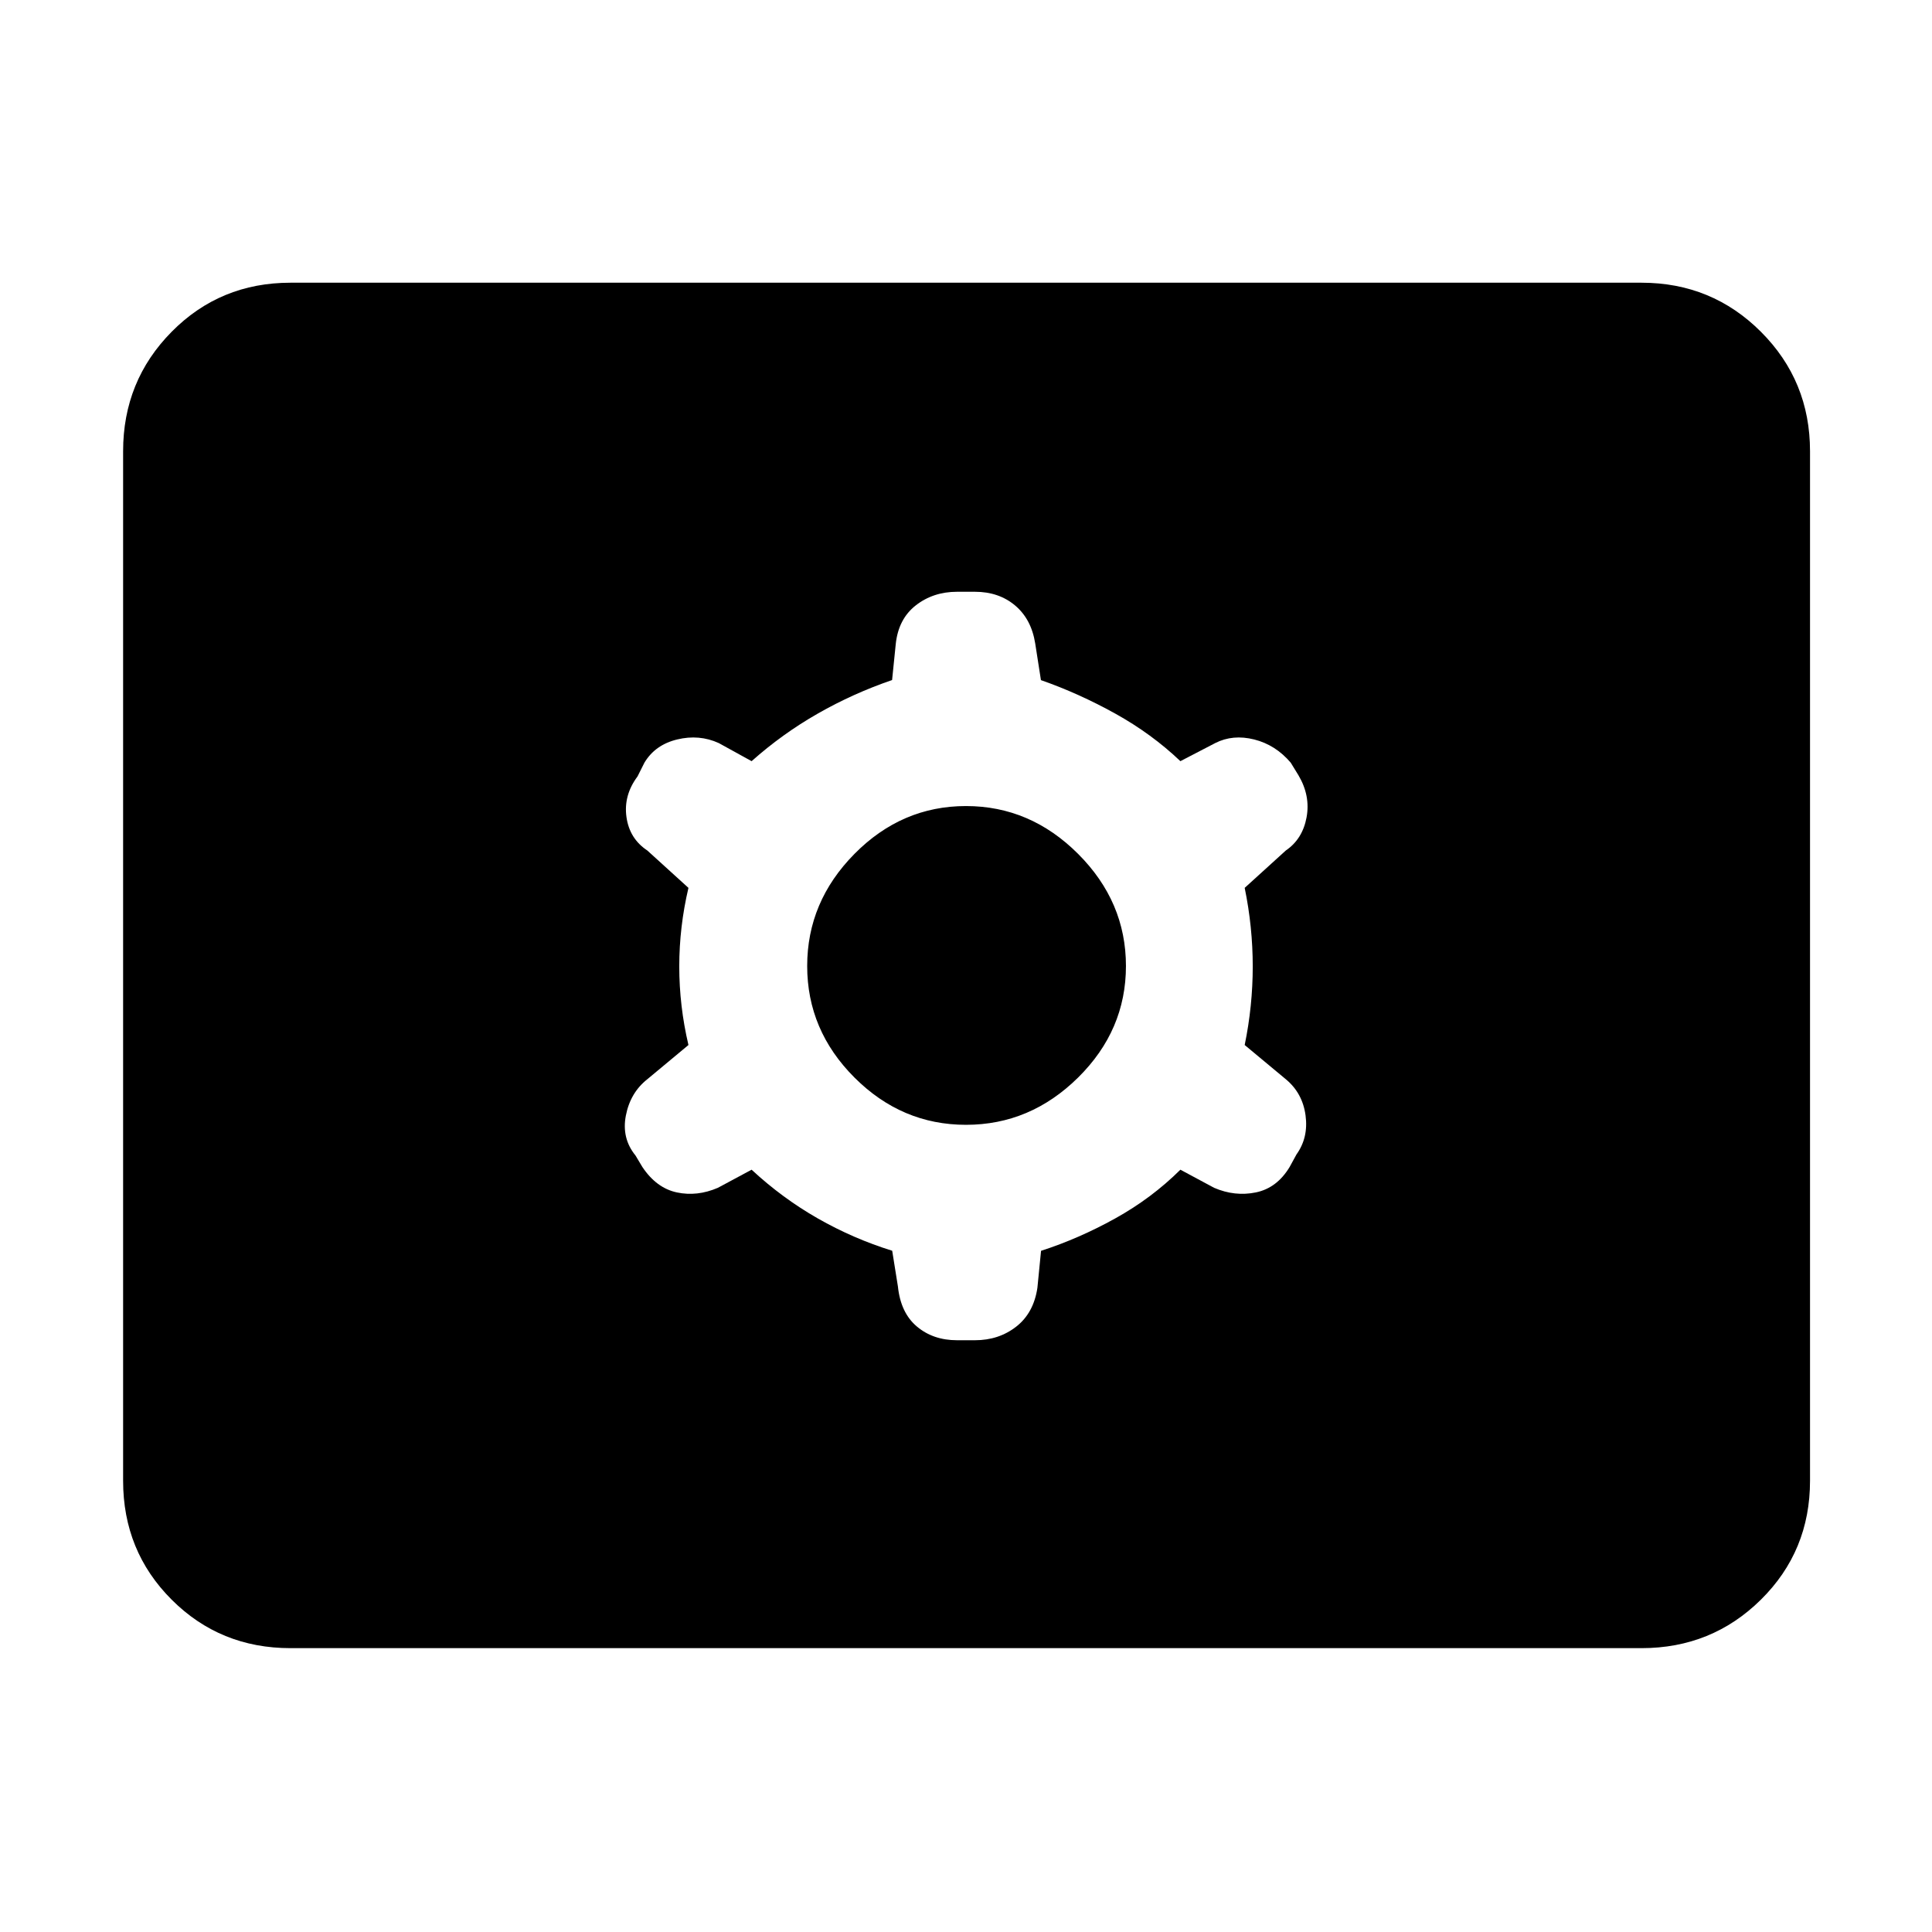 <svg xmlns="http://www.w3.org/2000/svg" height="48" viewBox="0 -960 960 960" width="48"><path d="M144.348-141.043q-34.957 0-59.065-24.109-24.11-24.109-24.11-59.066v-511.564q0-34.957 24.11-59.348 24.108-24.392 59.065-24.392h671.304q34.957 0 59.348 24.392 24.391 24.391 24.391 59.348v511.564q0 34.957-24.391 59.066t-59.348 24.109H144.348Zm229.121-237.74q15.227 14.131 32.857 24.196 17.631 10.065 37.003 16.078l2.839 17.751q1.354 13.106 9.441 19.91t19.956 6.804h8.87q11.869 0 20.527-6.769 8.657-6.769 10.516-19.274l1.812-18.39q18.753-6.045 36.884-16.11 18.13-10.065 32.357-24.196l16.763 9q10.315 4.435 20.746 2.283 10.431-2.152 16.742-12.587l3.435-6.284q6-8.367 4.5-19.433-1.5-11.066-9.804-17.935l-20.435-17q4-19.413 4-39.044 0-19.63-4-39.043l20.435-18.565q8.304-5.658 10.304-16.427 2-10.769-4-20.921l-3.869-6.304q-7.566-8.87-18.153-11.522-10.586-2.652-19.336 1.783l-17.328 9q-14.227-13.566-32.357-23.631-18.131-10.065-36.938-16.643l-2.839-18.186q-1.919-12.106-10.006-18.91t-19.956-6.804h-8.87q-11.869 0-20.527 6.769-8.657 6.769-9.951 19.274l-1.811 17.825q-19.319 6.61-36.95 16.675-17.63 10.065-32.857 23.631l-16.328-9q-9.75-4.435-20.681-1.783-10.931 2.652-16.242 11.522l-3.435 6.848q-7 9.367-5.5 20.151 1.5 10.783 10.369 16.653l20.435 18.565q-4.565 19.413-4.565 39.043 0 19.631 4.565 39.044l-20.435 17q-8.434 6.658-10.652 17.992-2.217 11.334 4.783 19.921l3.435 5.739q7 10.435 17.087 12.587 10.086 2.152 20.401-2.283l16.763-9ZM480-401.087q-31.934 0-55.423-23.49-23.49-23.489-23.49-55.423t23.49-55.706q23.489-23.772 55.423-23.772t55.706 23.772q23.772 23.772 23.772 55.706 0 31.934-23.772 55.423-23.772 23.49-55.706 23.49Z"/></svg>